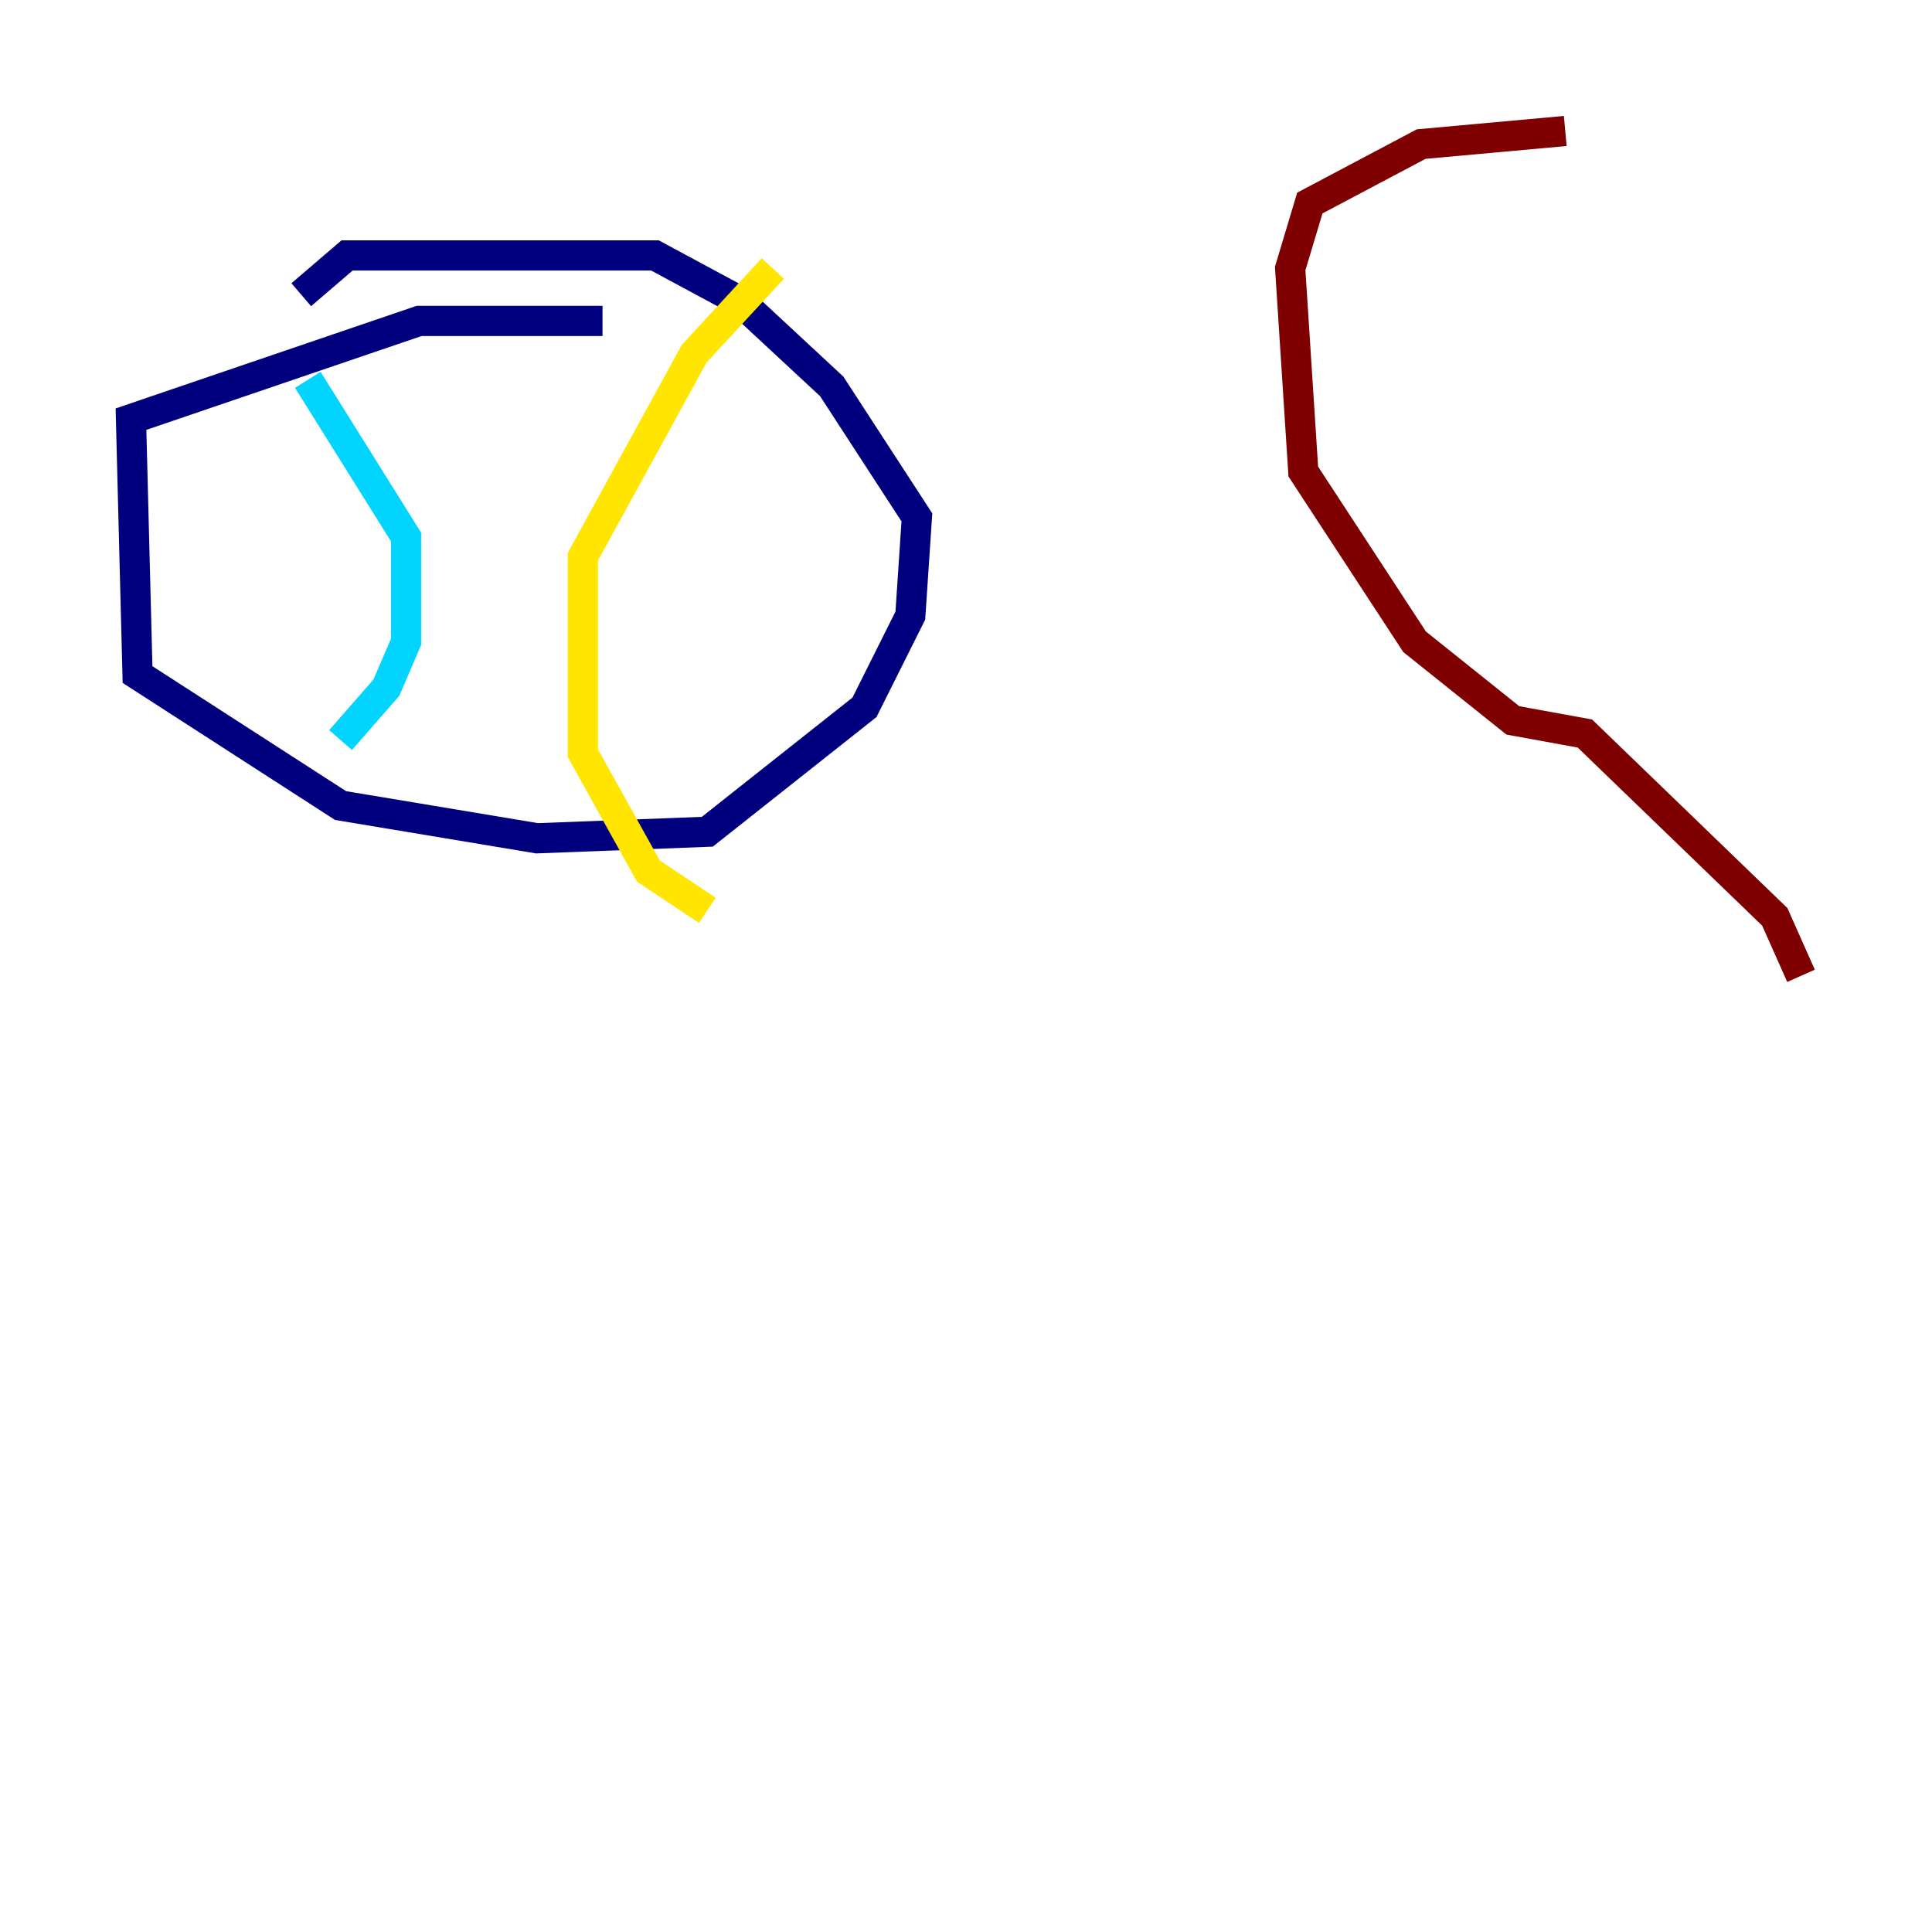 <?xml version="1.0" encoding="utf-8" ?>
<svg baseProfile="tiny" height="128" version="1.2" viewBox="0,0,128,128" width="128" xmlns="http://www.w3.org/2000/svg" xmlns:ev="http://www.w3.org/2001/xml-events" xmlns:xlink="http://www.w3.org/1999/xlink"><defs /><polyline fill="none" points="39.919,21.261 27.77,21.261 8.678,27.77 9.112,44.691 22.563,53.37 35.58,55.539 46.861,55.105 57.275,46.861 60.312,40.786 60.746,34.278 55.105,25.6 49.031,19.959 43.39,16.922 22.997,16.922 19.959,19.525" stroke="#00007f" stroke-width="2" /><polyline fill="none" points="20.393,25.166 26.902,35.58 26.902,42.522 25.6,45.559 22.563,49.031" stroke="#00d4ff" stroke-width="2" /><polyline fill="none" points="51.2,17.79 45.993,23.43 38.617,36.881 38.617,49.898 42.956,57.709 46.861,60.312" stroke="#ffe500" stroke-width="2" /><polyline fill="none" points="103.702,8.678 94.156,9.546 86.78,13.451 85.478,17.79 86.346,31.241 93.722,42.522 100.231,47.729 105.003,48.597 117.586,60.746 119.322,64.651" stroke="#7f0000" stroke-width="2" /></svg>